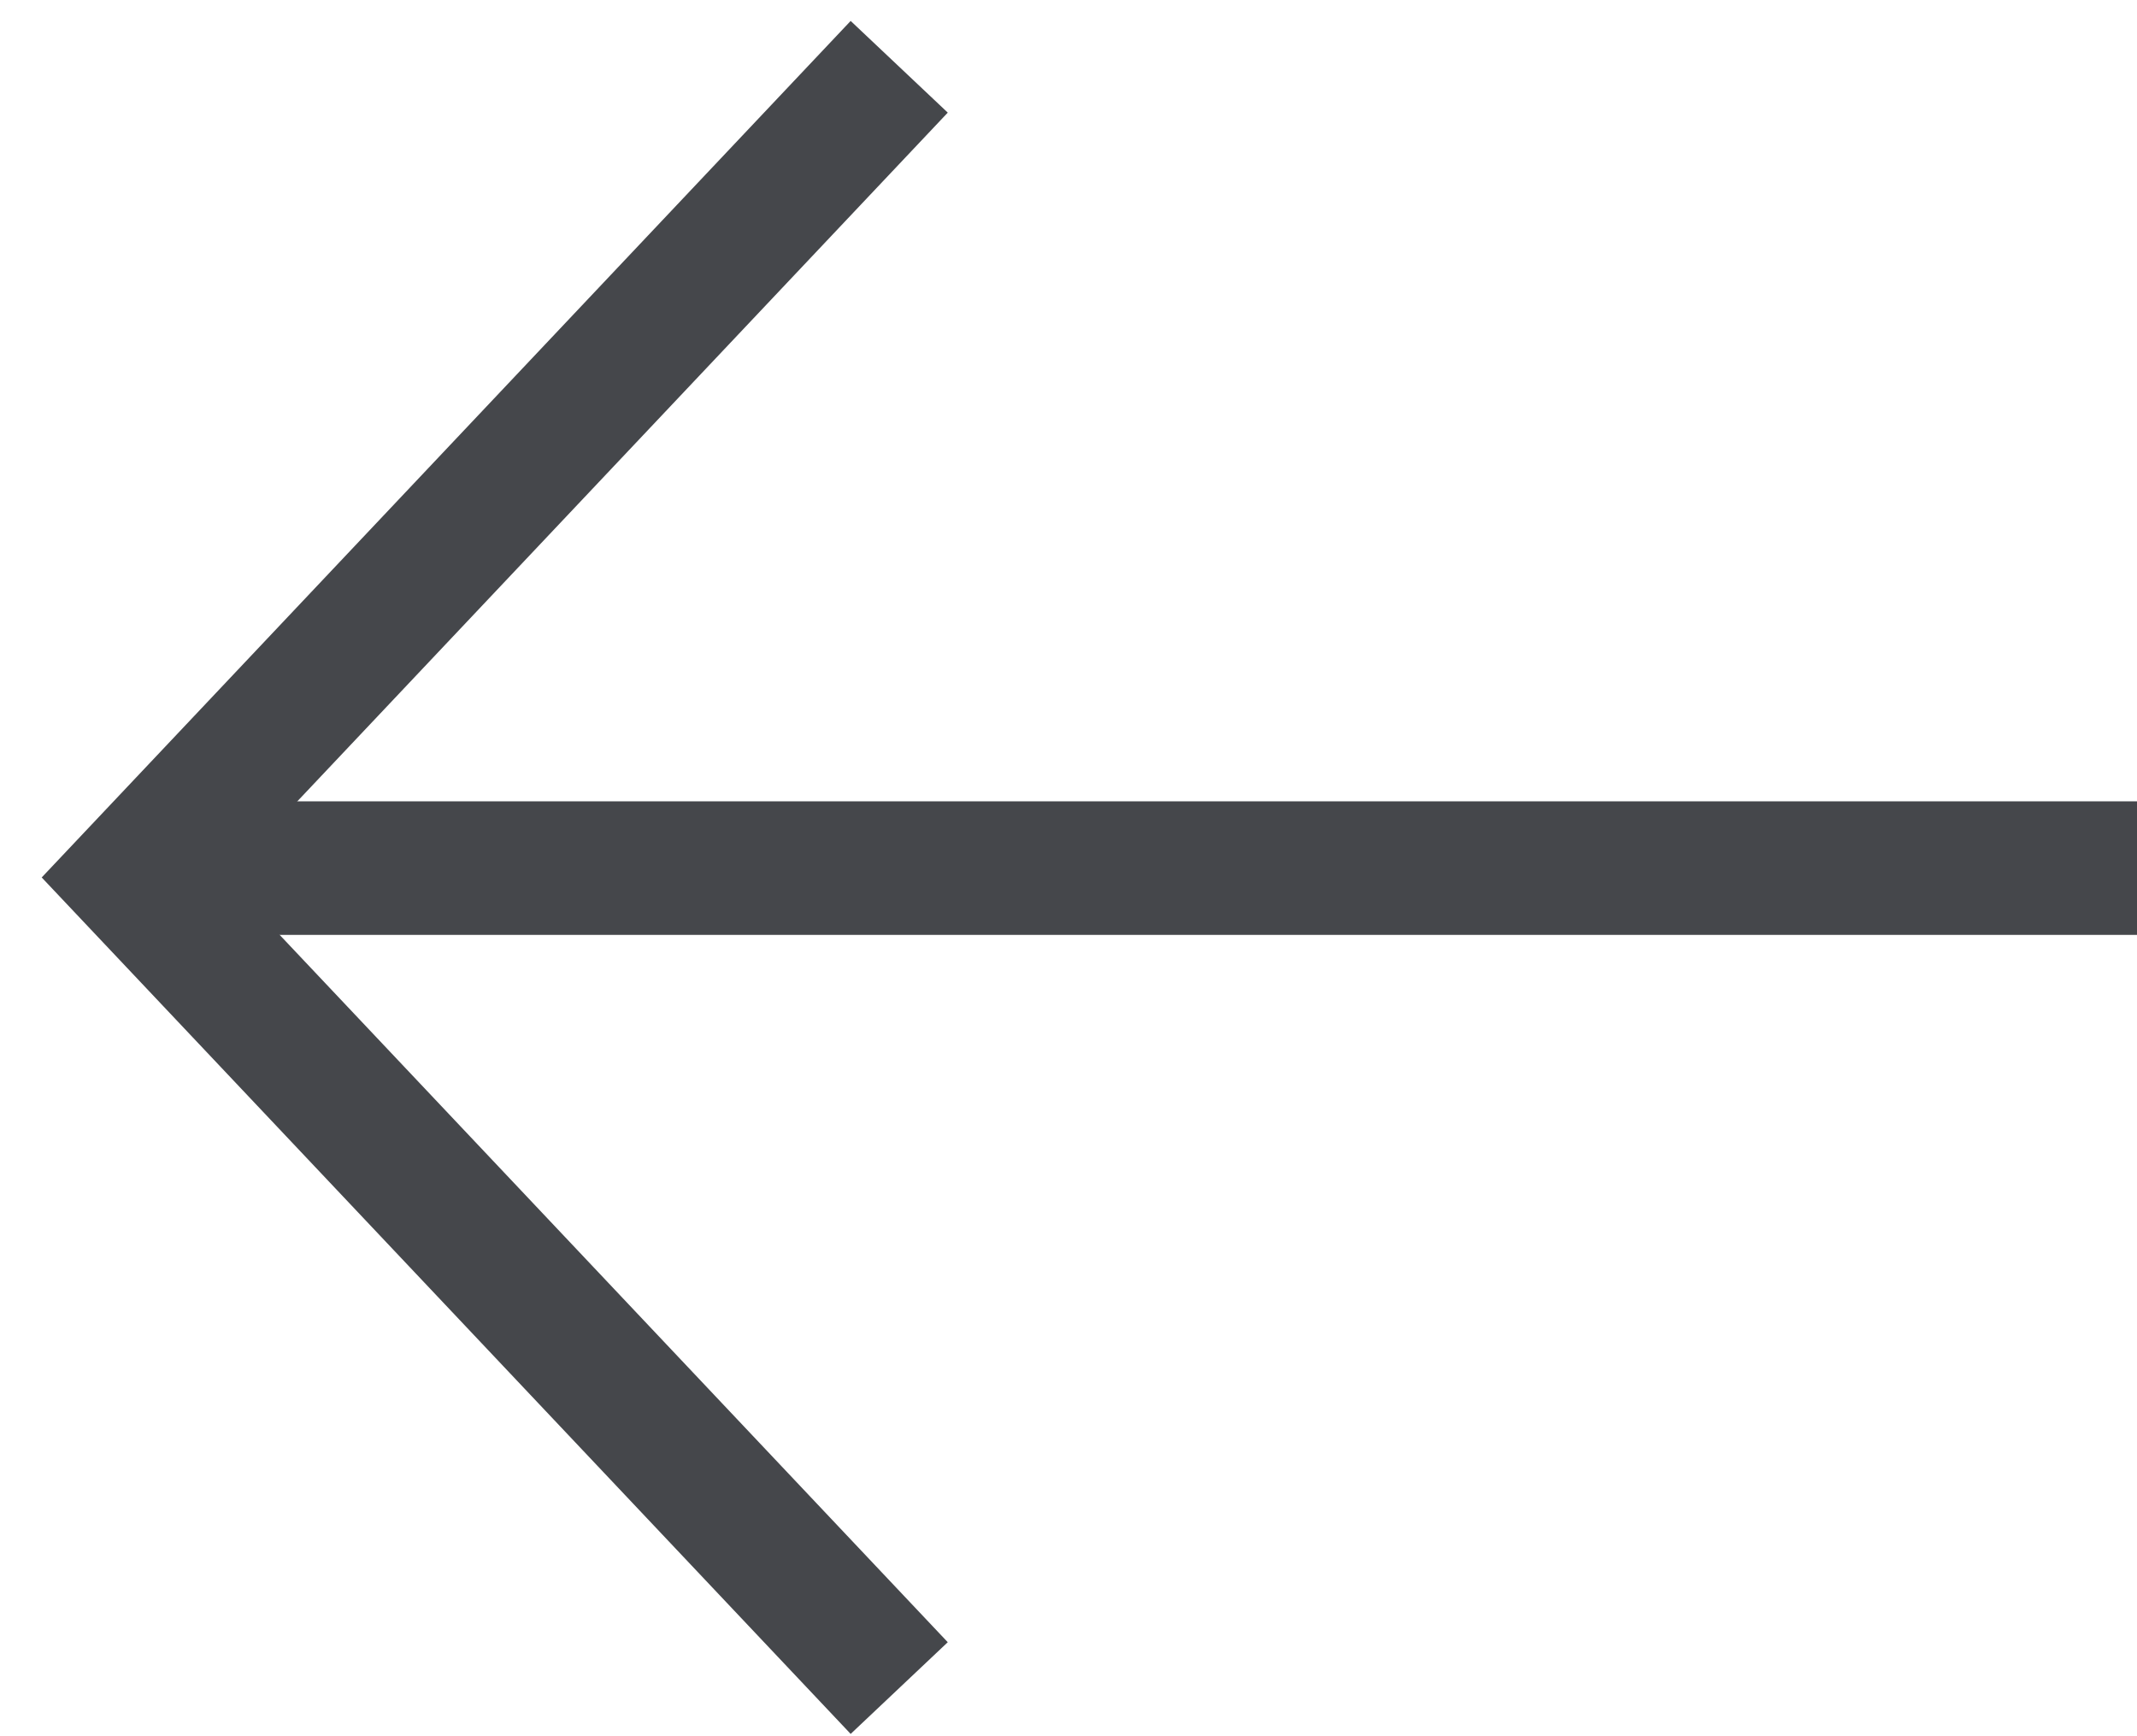 <?xml version="1.0" encoding="UTF-8" standalone="no"?>
<svg width="32px" height="26px" viewBox="0 0 32 26" version="1.1" xmlns="http://www.w3.org/2000/svg" xmlns:xlink="http://www.w3.org/1999/xlink">
    <!-- Generator: Sketch 44.1 (41455) - http://www.bohemiancoding.com/sketch -->
    <title>Arrow left</title>
    <desc>Created with Sketch.</desc>
    <defs></defs>
    <g id="Page-1" stroke="none" stroke-width="1" fill="none" fill-rule="evenodd">
        <g id="Bookshop-Desktop-HD_main" transform="translate(-391, -510)" stroke-width="2" stroke="#45474B">
            <g id="Banner" transform="translate(-226, 0)">
                <g id="Previous-book" transform="translate(0, 299)">
                    <g id="Arrow-left" transform="translate(634, 224.5) scale(-1, 1) translate(-634, -224.5) translate(619, 212)">
                        <polyline id="Shape" points="18.535 0 30 12.14 18.535 24.279"></polyline>
                        <path d="M29,12 L0,12" id="Shape"></path>
                    </g>
                </g>
            </g>
        </g>
    </g>
</svg>